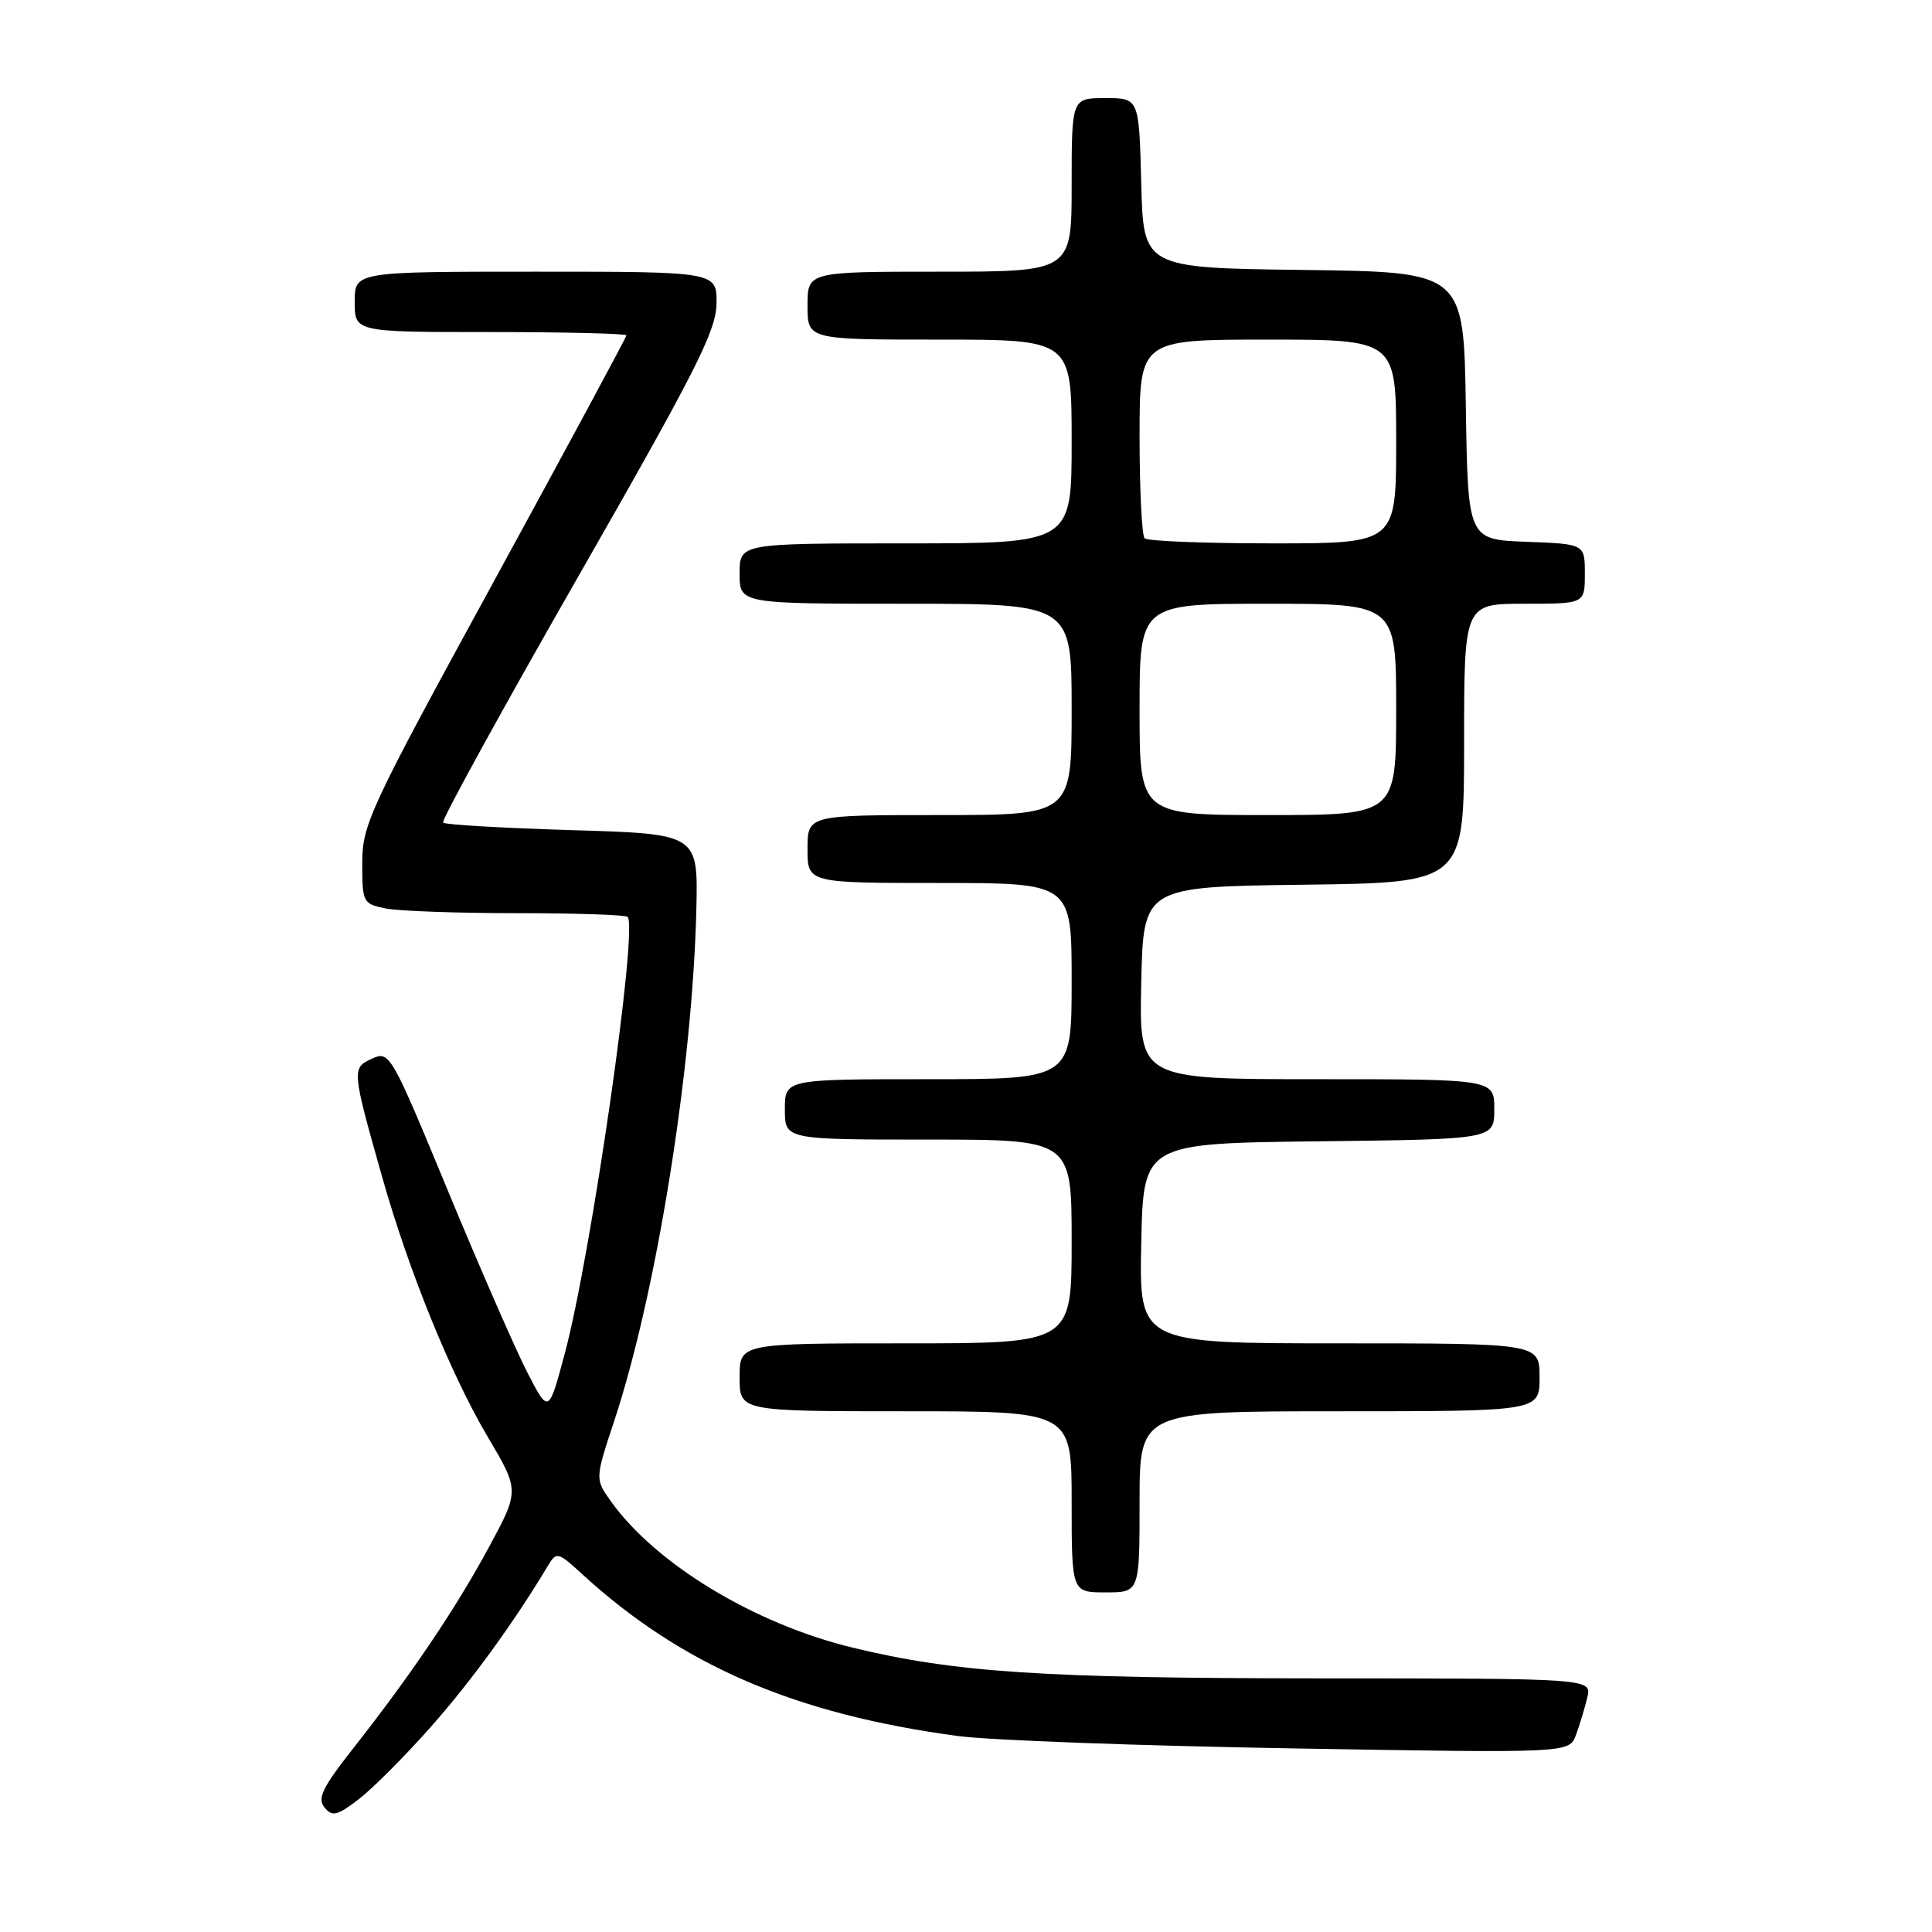 <?xml version="1.0" encoding="UTF-8" standalone="no"?>
<!DOCTYPE svg PUBLIC "-//W3C//DTD SVG 1.1//EN" "http://www.w3.org/Graphics/SVG/1.1/DTD/svg11.dtd" >
<svg xmlns="http://www.w3.org/2000/svg" xmlns:xlink="http://www.w3.org/1999/xlink" version="1.1" viewBox="0 0 256 256">
 <g >
 <path fill="currentColor"
d=" M 57.00 228.92 C 62.34 222.91 68.08 215.02 72.64 207.41 C 73.73 205.59 73.95 205.65 77.14 208.58 C 90.35 220.68 105.40 227.16 127.00 230.04 C 131.12 230.59 151.02 231.33 171.22 231.67 C 207.93 232.30 207.93 232.30 208.82 229.90 C 209.31 228.58 209.98 226.35 210.32 224.95 C 210.94 222.40 210.94 222.40 174.72 222.39 C 138.23 222.38 126.60 221.61 113.01 218.33 C 99.98 215.18 86.87 207.24 80.94 198.92 C 78.84 195.97 78.84 195.97 81.40 188.24 C 87.00 171.30 91.77 141.52 92.27 120.50 C 92.50 110.50 92.50 110.50 75.83 110.00 C 66.66 109.72 58.96 109.28 58.71 109.00 C 58.46 108.72 66.49 94.10 76.56 76.50 C 92.18 49.20 94.88 43.88 94.94 40.25 C 95.00 36.00 95.00 36.00 71.00 36.00 C 47.00 36.00 47.00 36.00 47.00 40.00 C 47.00 44.00 47.00 44.00 65.00 44.00 C 74.90 44.00 83.00 44.20 83.00 44.44 C 83.00 44.68 75.12 59.30 65.50 76.92 C 48.95 107.21 48.00 109.24 48.00 114.35 C 48.00 119.60 48.09 119.77 51.13 120.38 C 52.84 120.72 60.64 121.00 68.46 121.00 C 76.27 121.00 82.89 121.22 83.16 121.49 C 84.58 122.92 78.34 166.31 74.82 179.41 C 72.70 187.32 72.70 187.32 69.90 181.91 C 68.36 178.93 63.63 168.11 59.38 157.85 C 51.80 139.53 51.62 139.22 49.29 140.28 C 46.59 141.51 46.61 141.74 50.65 156.00 C 54.15 168.37 59.72 182.08 64.58 190.31 C 68.84 197.50 68.84 197.50 64.79 205.00 C 60.40 213.13 54.48 221.91 46.72 231.77 C 42.71 236.88 42.02 238.31 43.00 239.50 C 44.03 240.74 44.66 240.60 47.48 238.45 C 49.28 237.08 53.57 232.79 57.00 228.92 Z  M 151.00 199.00 C 151.00 187.00 151.00 187.00 177.50 187.00 C 204.00 187.00 204.00 187.00 204.00 182.50 C 204.00 178.00 204.00 178.00 177.47 178.00 C 150.94 178.00 150.94 178.00 151.22 164.75 C 151.50 151.50 151.50 151.50 174.75 151.23 C 198.00 150.96 198.00 150.96 198.00 146.98 C 198.00 143.00 198.00 143.00 174.47 143.00 C 150.94 143.00 150.94 143.00 151.22 130.25 C 151.50 117.50 151.50 117.50 172.75 117.23 C 194.00 116.96 194.00 116.96 194.00 98.48 C 194.00 80.00 194.00 80.00 202.00 80.00 C 210.00 80.00 210.00 80.00 210.00 76.04 C 210.00 72.08 210.00 72.08 202.25 71.79 C 194.50 71.50 194.50 71.50 194.23 53.77 C 193.95 36.04 193.95 36.04 172.73 35.77 C 151.50 35.50 151.50 35.50 151.22 24.25 C 150.93 13.00 150.93 13.00 146.47 13.00 C 142.00 13.00 142.00 13.00 142.00 24.50 C 142.00 36.00 142.00 36.00 124.50 36.00 C 107.00 36.00 107.00 36.00 107.00 40.50 C 107.00 45.00 107.00 45.00 124.50 45.00 C 142.00 45.00 142.00 45.00 142.00 58.50 C 142.00 72.00 142.00 72.00 120.00 72.00 C 98.00 72.00 98.00 72.00 98.00 76.00 C 98.00 80.00 98.00 80.00 120.00 80.00 C 142.00 80.00 142.00 80.00 142.00 94.00 C 142.00 108.00 142.00 108.00 124.50 108.00 C 107.00 108.00 107.00 108.00 107.00 112.50 C 107.00 117.00 107.00 117.00 124.50 117.00 C 142.00 117.00 142.00 117.00 142.00 130.00 C 142.00 143.00 142.00 143.00 123.00 143.00 C 104.00 143.00 104.00 143.00 104.00 147.00 C 104.00 151.00 104.00 151.00 123.00 151.00 C 142.00 151.00 142.00 151.00 142.00 164.50 C 142.00 178.00 142.00 178.00 120.00 178.00 C 98.00 178.00 98.00 178.00 98.00 182.50 C 98.00 187.00 98.00 187.00 120.00 187.00 C 142.00 187.00 142.00 187.00 142.00 199.00 C 142.00 211.00 142.00 211.00 146.50 211.00 C 151.00 211.00 151.00 211.00 151.00 199.00 Z  M 151.00 94.00 C 151.00 80.00 151.00 80.00 168.00 80.00 C 185.00 80.00 185.00 80.00 185.00 94.00 C 185.00 108.00 185.00 108.00 168.00 108.00 C 151.00 108.00 151.00 108.00 151.00 94.00 Z  M 151.67 71.33 C 151.30 70.97 151.00 64.89 151.00 57.83 C 151.00 45.00 151.00 45.00 168.00 45.00 C 185.00 45.00 185.00 45.00 185.00 58.50 C 185.00 72.00 185.00 72.00 168.67 72.00 C 159.68 72.00 152.03 71.70 151.67 71.33 Z "/>
</g>
</svg>